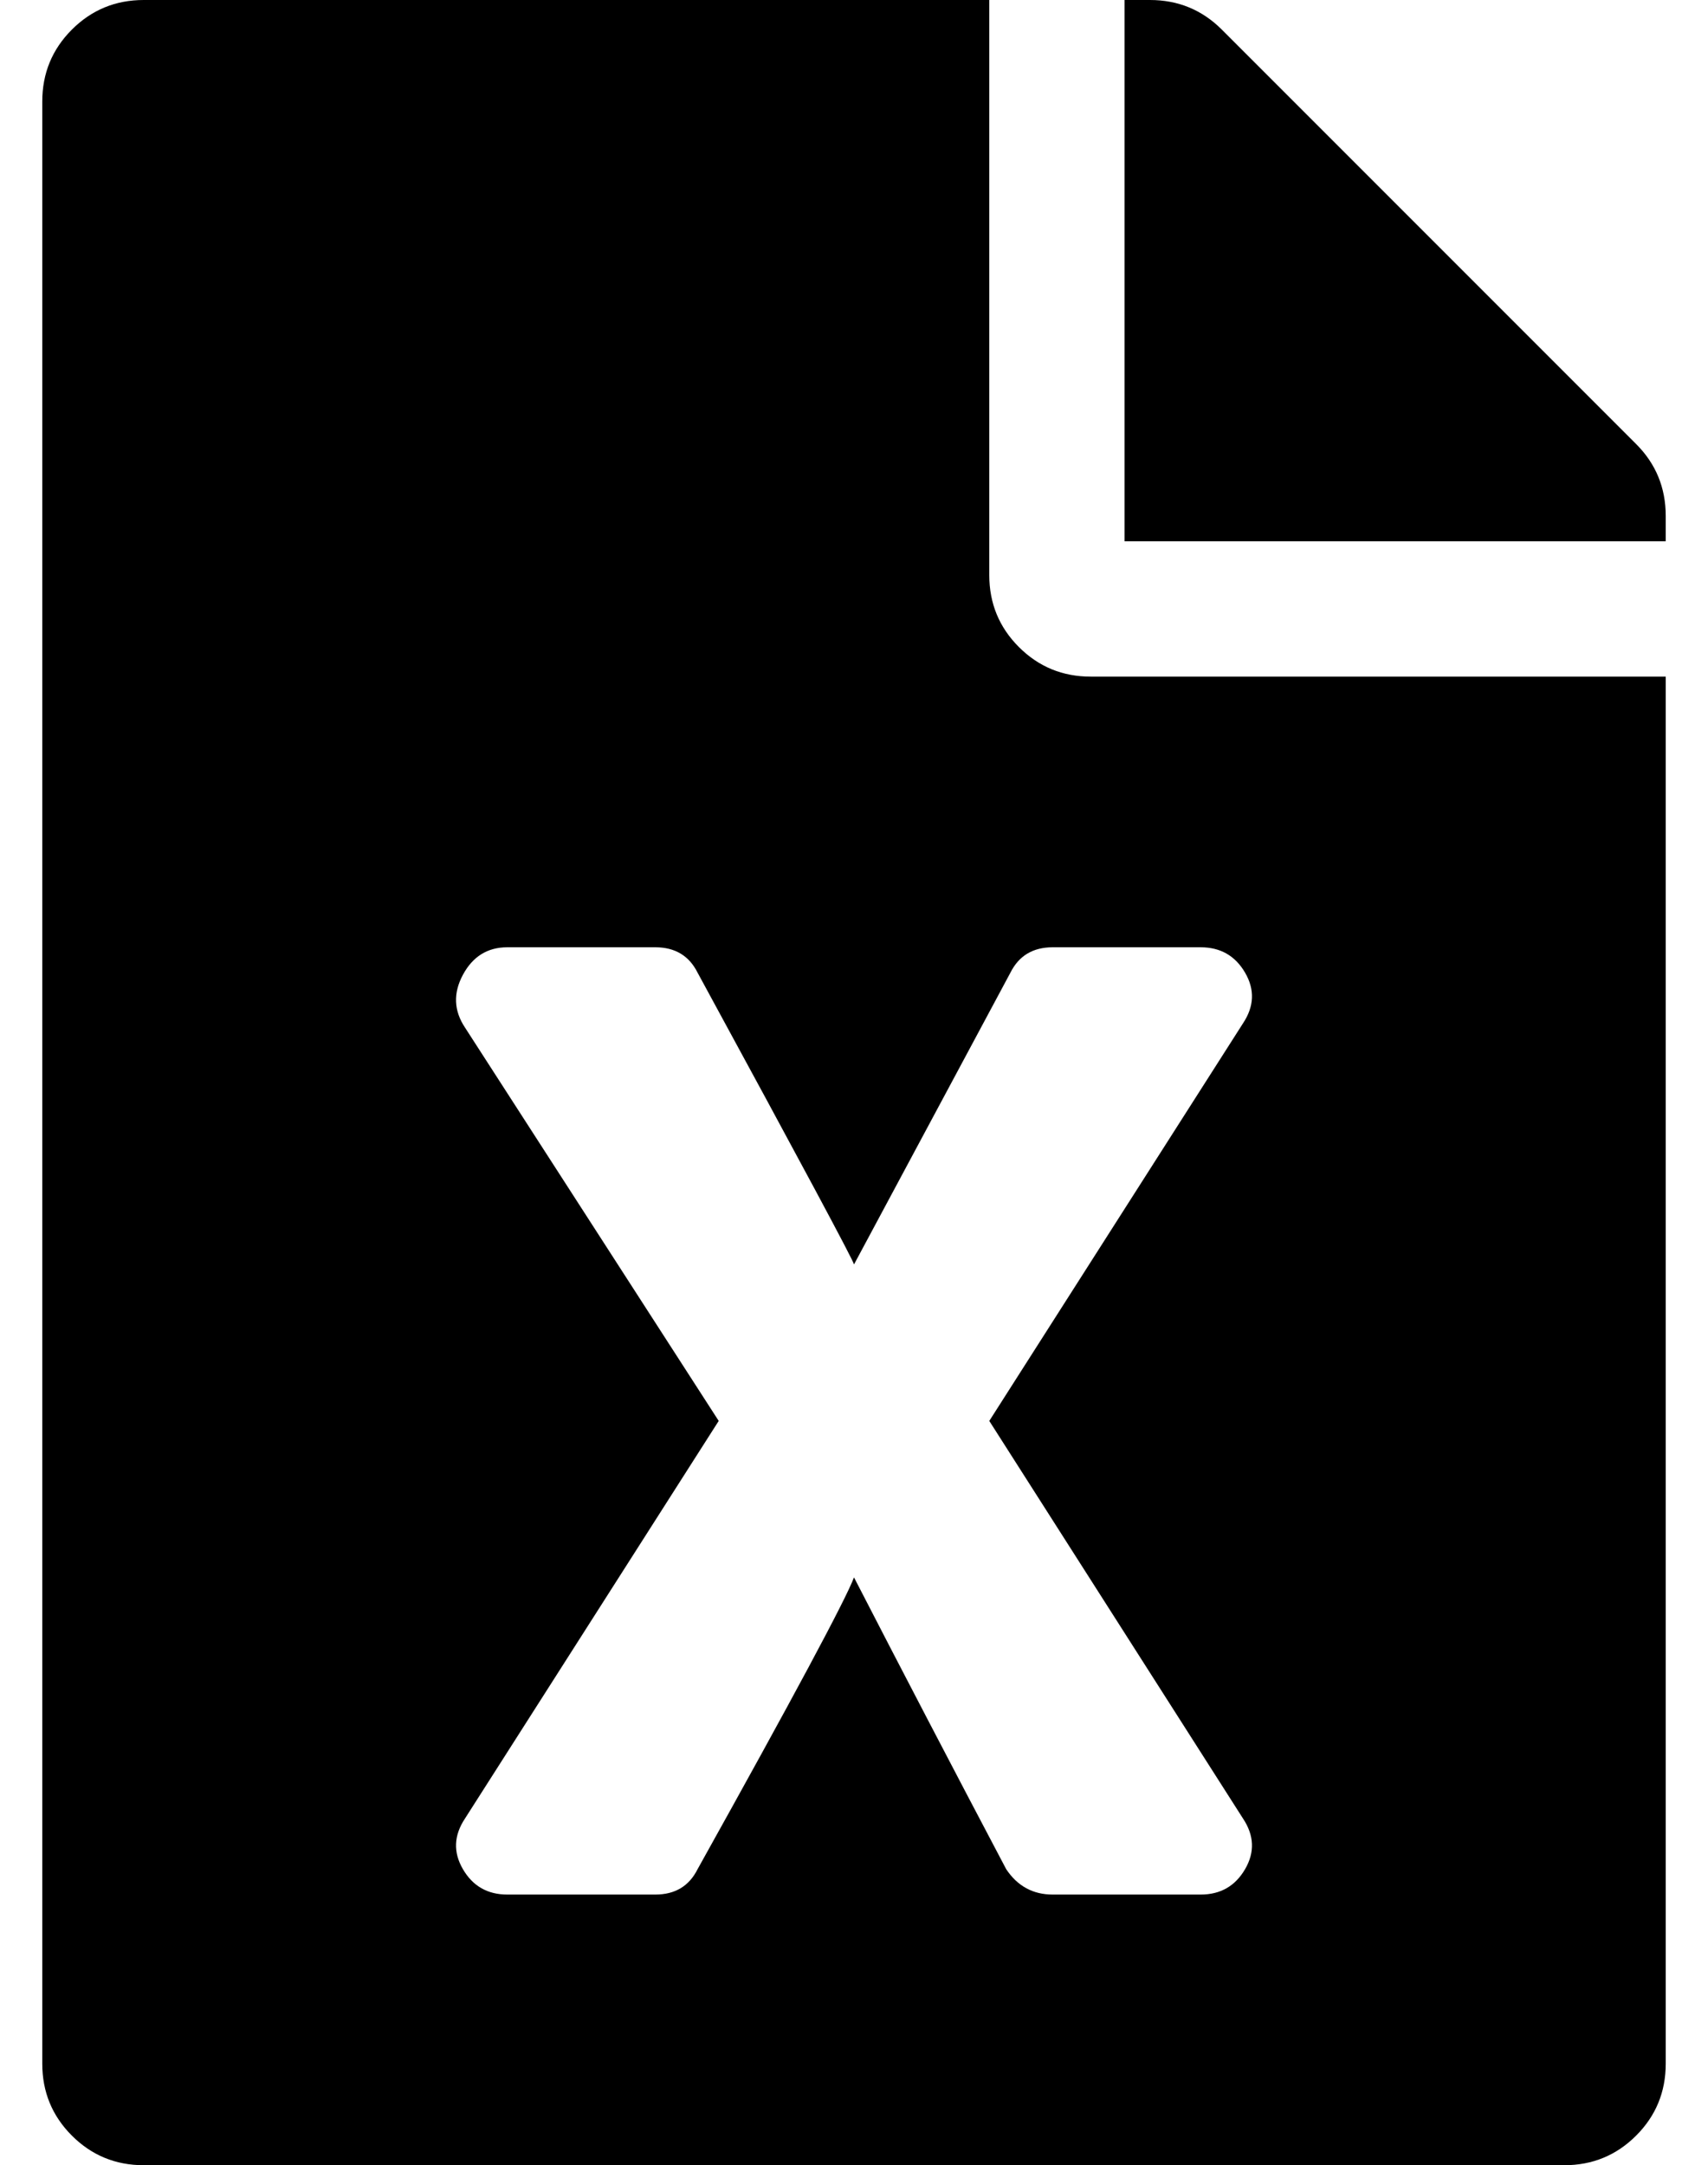 <?xml version="1.0" standalone="no"?>
<!DOCTYPE svg PUBLIC "-//W3C//DTD SVG 1.1//EN" "http://www.w3.org/Graphics/SVG/1.1/DTD/svg11.dtd" >
<svg xmlns="http://www.w3.org/2000/svg" xmlns:xlink="http://www.w3.org/1999/xlink" version="1.1" viewBox="-10 0 404 512">
   <path fill="currentColor"
d="M224 136q0 10 7 17t17 7h136v328q0 10 -7 17t-17 7h-336q-10 0 -17 -7t-7 -17v-464q0 -10 7 -17t17 -7h200v136zM284 242q4 -6 0.5 -12t-10.5 -6h-35q-7 0 -10 6l-37 69q0 -1 -37 -69q-3 -6 -10 -6h-35q-7 0 -10.5 6.5t0.5 12.5l60 93l-60 94q-4 6 -0.5 12t10.5 6h35
q7 0 10 -6q34 -61 37 -69q17 33 36 69q4 6 11 6h35q7 0 10.5 -6t-0.5 -12l-60 -94zM384 122v6h-128v-128h6q10 0 17 7l98 98q7 7 7 17z" />
</svg>
